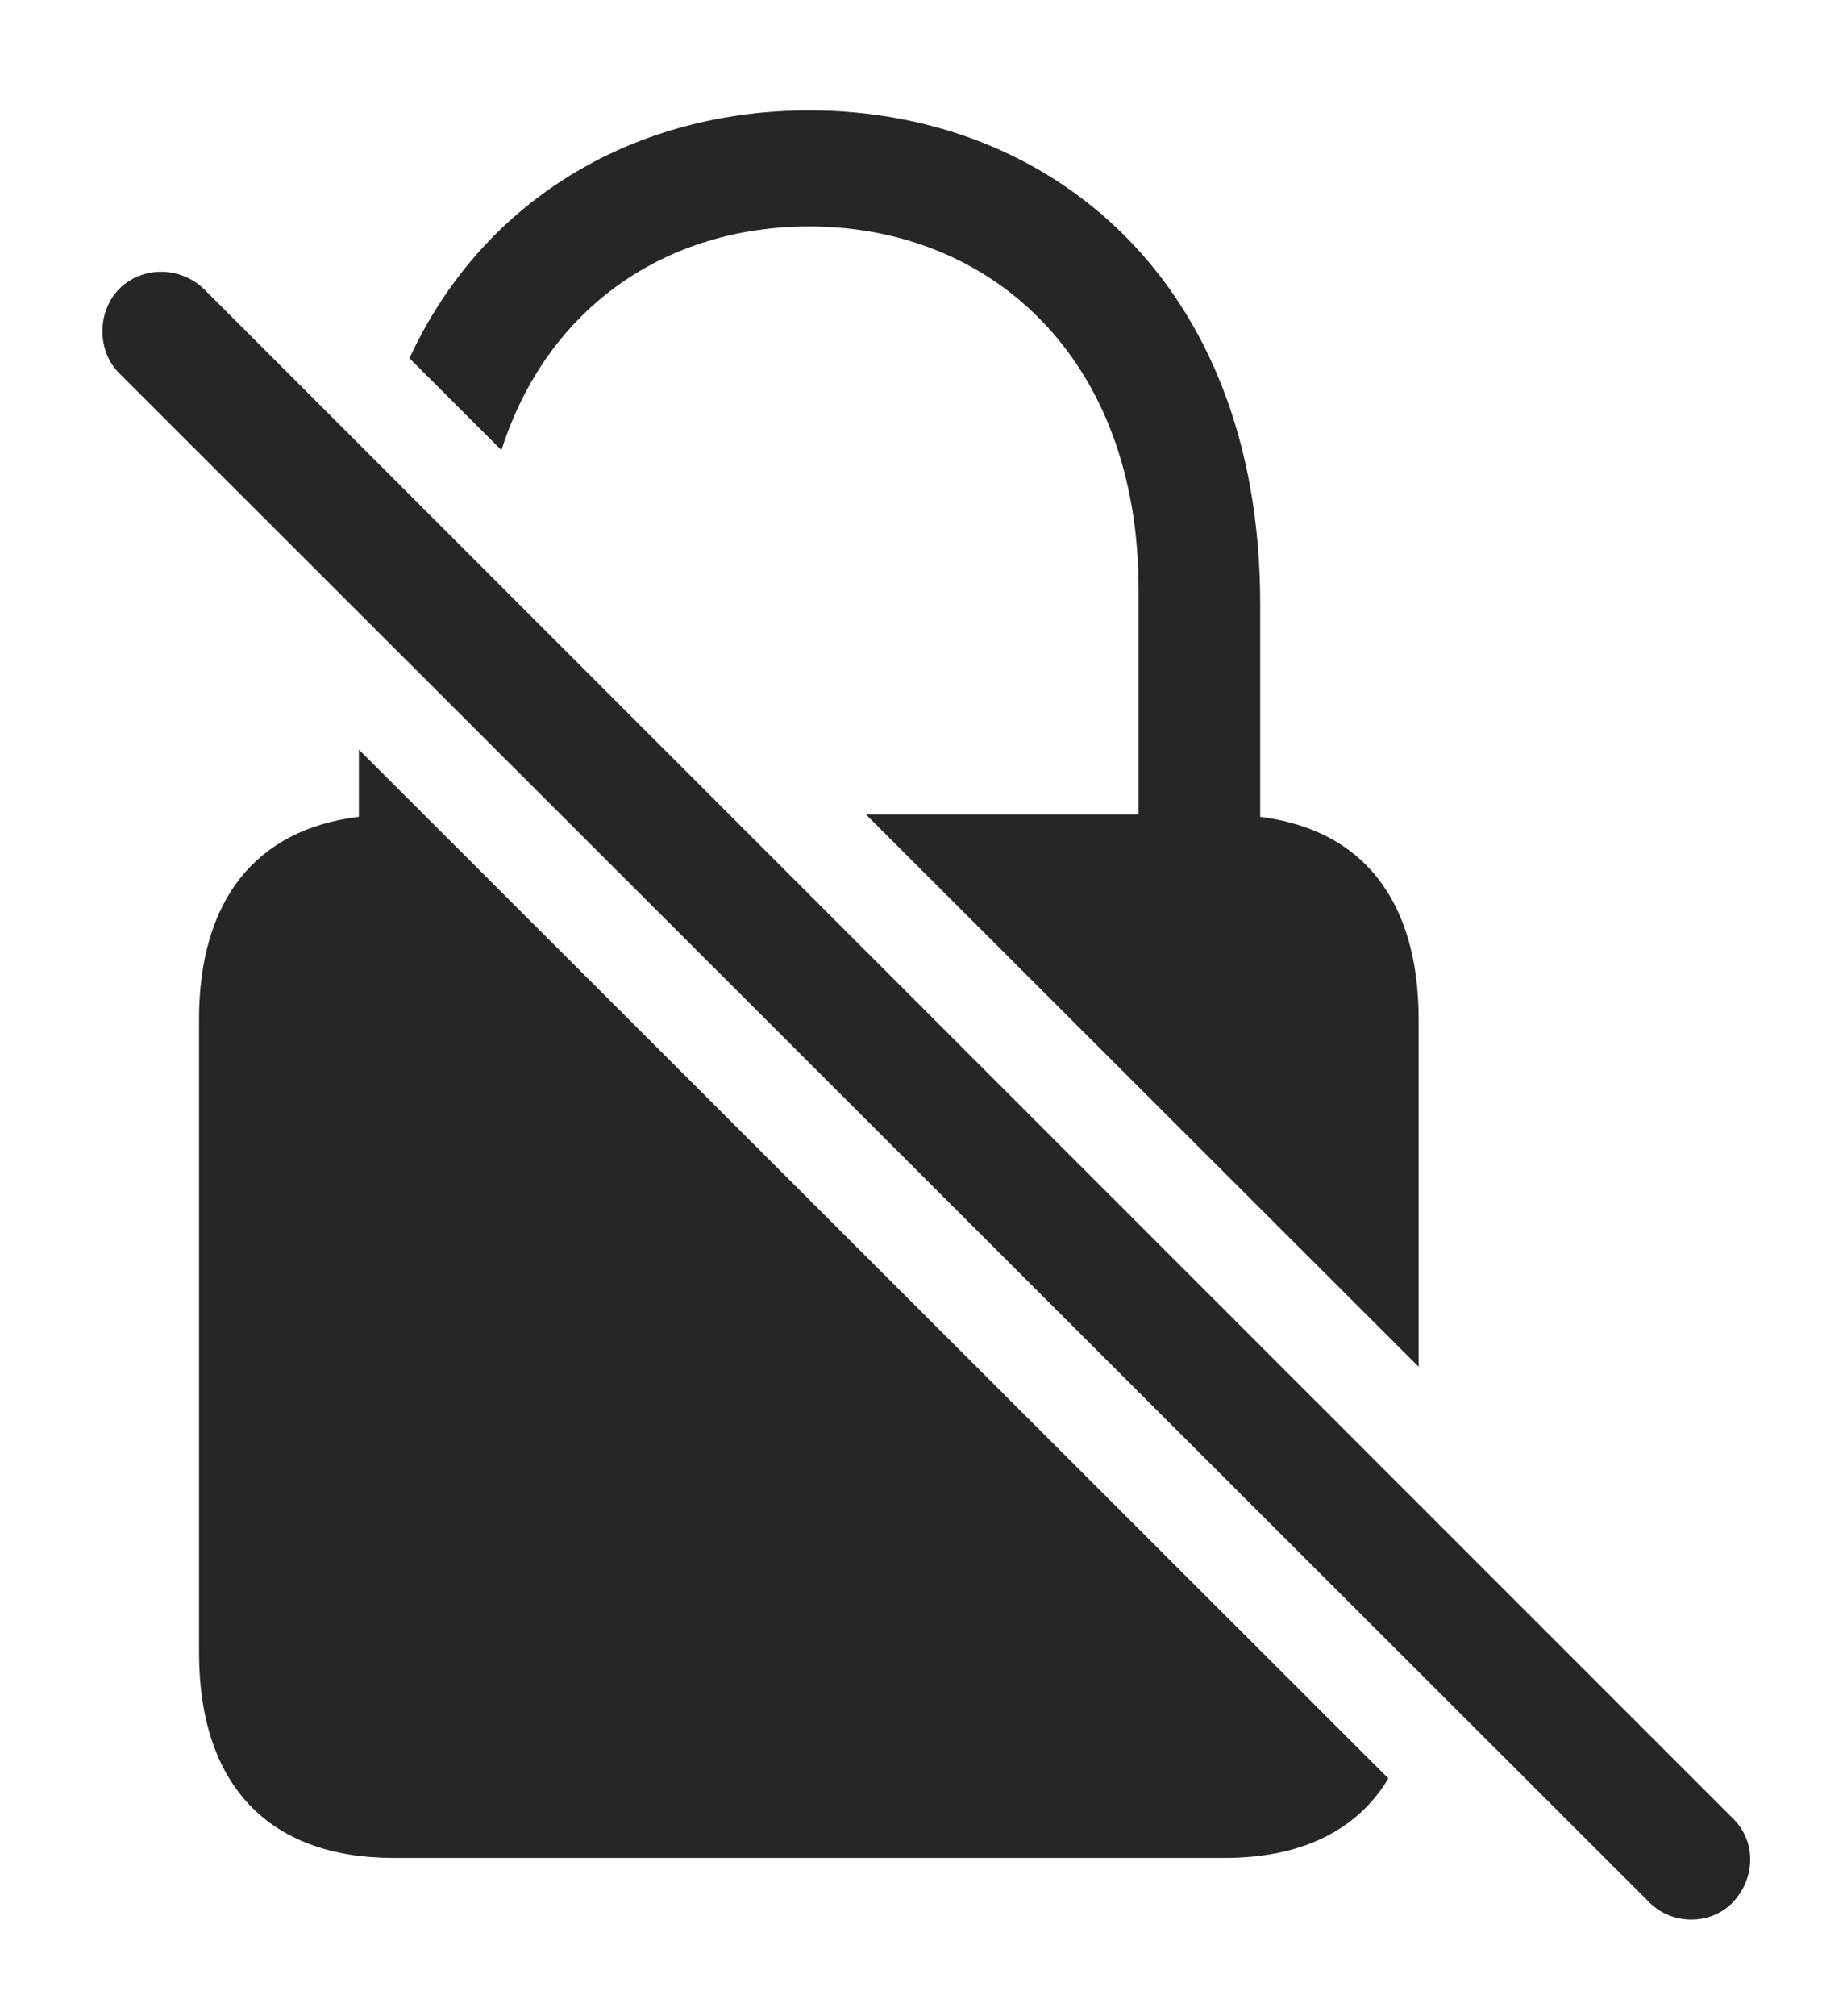 <?xml version="1.0" encoding="UTF-8"?>
<!--Generator: Apple Native CoreSVG 326-->
<!DOCTYPE svg
PUBLIC "-//W3C//DTD SVG 1.1//EN"
       "http://www.w3.org/Graphics/SVG/1.1/DTD/svg11.dtd">
<svg version="1.1" xmlns="http://www.w3.org/2000/svg" xmlns:xlink="http://www.w3.org/1999/xlink" viewBox="0 0 664.438 725.126">
 <g>
  <rect height="725.126" opacity="0" width="664.438" x="0" y="0"/>
  <path d="M499.464 639.621C488.136 658.369 468.094 668.188 440.594 668.188L141.594 668.188C96.844 668.188 71.594 642.188 71.594 594.188L71.594 366.688C71.594 323.605 92.149 298.228 129.094 293.753L129.094 269.587ZM453.344 217.188L453.344 293.783C490.086 298.346 510.344 323.705 510.344 366.688L510.344 491.563L311.538 292.938L409.594 292.938L409.594 211.938C409.594 128.688 356.344 81.438 291.094 81.438C240.184 81.438 196.977 109.982 180.381 161.9L147.289 128.839C174.604 70.002 230.116 39.688 291.094 39.688C377.344 39.688 453.344 100.688 453.344 217.188Z" fill="black" fill-opacity="0.85"/>
  <path d="M593.344 684.188C601.594 692.438 615.344 692.438 623.344 684.188C631.594 675.438 631.844 662.188 623.344 653.938L73.344 103.938C65.094 95.938 51.344 95.438 42.844 103.938C34.844 112.188 34.844 126.188 42.844 134.188Z" fill="black" fill-opacity="0.85"/>
 </g>
</svg>
